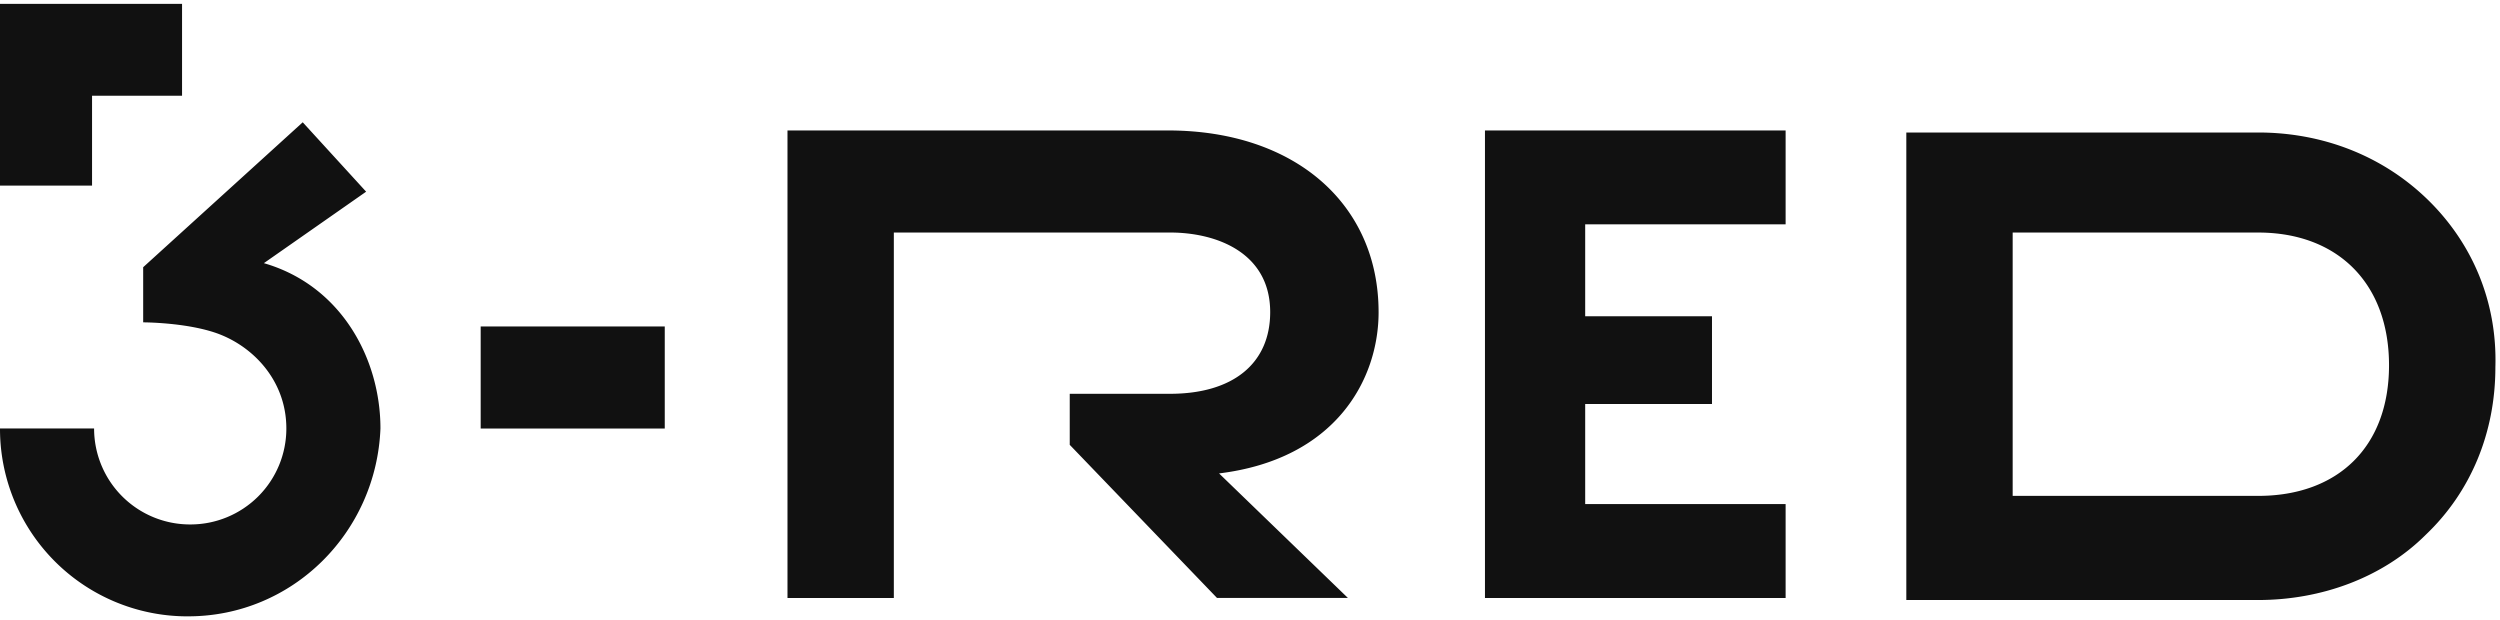<svg width="133" height="33" fill="none" xmlns="http://www.w3.org/2000/svg"><path d="M129.055 10.525c-2.394-2.281-5.55-3.476-8.923-3.476h-18.716v24.872h18.716c3.373 0 6.638-1.195 8.923-3.476 2.394-2.28 3.699-5.43 3.699-8.906.109-3.584-1.305-6.734-3.699-9.014zm-8.923 15.856h-13.058v-14.01h13.058c4.244 0 6.964 2.715 6.964 7.06 0 4.344-2.72 6.95-6.964 6.95zm-46.791-9.774c0-5.757-4.461-9.667-11.207-9.667h-20.24v24.872h5.658V12.37h14.69c2.503 0 5.332 1.086 5.332 4.236 0 2.715-1.958 4.344-5.332 4.344H56.91v2.715l7.835 8.146h6.964l-6.855-6.625c6.202-.76 8.487-4.996 8.487-8.58zM79 31.812h15.995v-4.996H84.332v-5.322h6.746v-4.67h-6.746v-4.888h10.663V6.94H79v24.872zm-68.989.978A9.975 9.975 0 010 22.796h5.006a5.104 5.104 0 005.114 5.105 5.103 5.103 0 005.114-5.105c0-2.606-1.85-4.453-3.808-5.104-1.633-.543-3.809-.543-3.809-.543v-2.933l8.488-7.71 3.373 3.692L14.038 14c4.134 1.195 6.202 5.105 6.202 8.797-.218 5.54-4.68 9.992-10.229 9.992zM4.897 5.094h4.788V.207H0v9.666h4.897V5.094zm30.468 12.273h-9.793v5.43h9.793v-5.43z" fill="#111"/></svg>